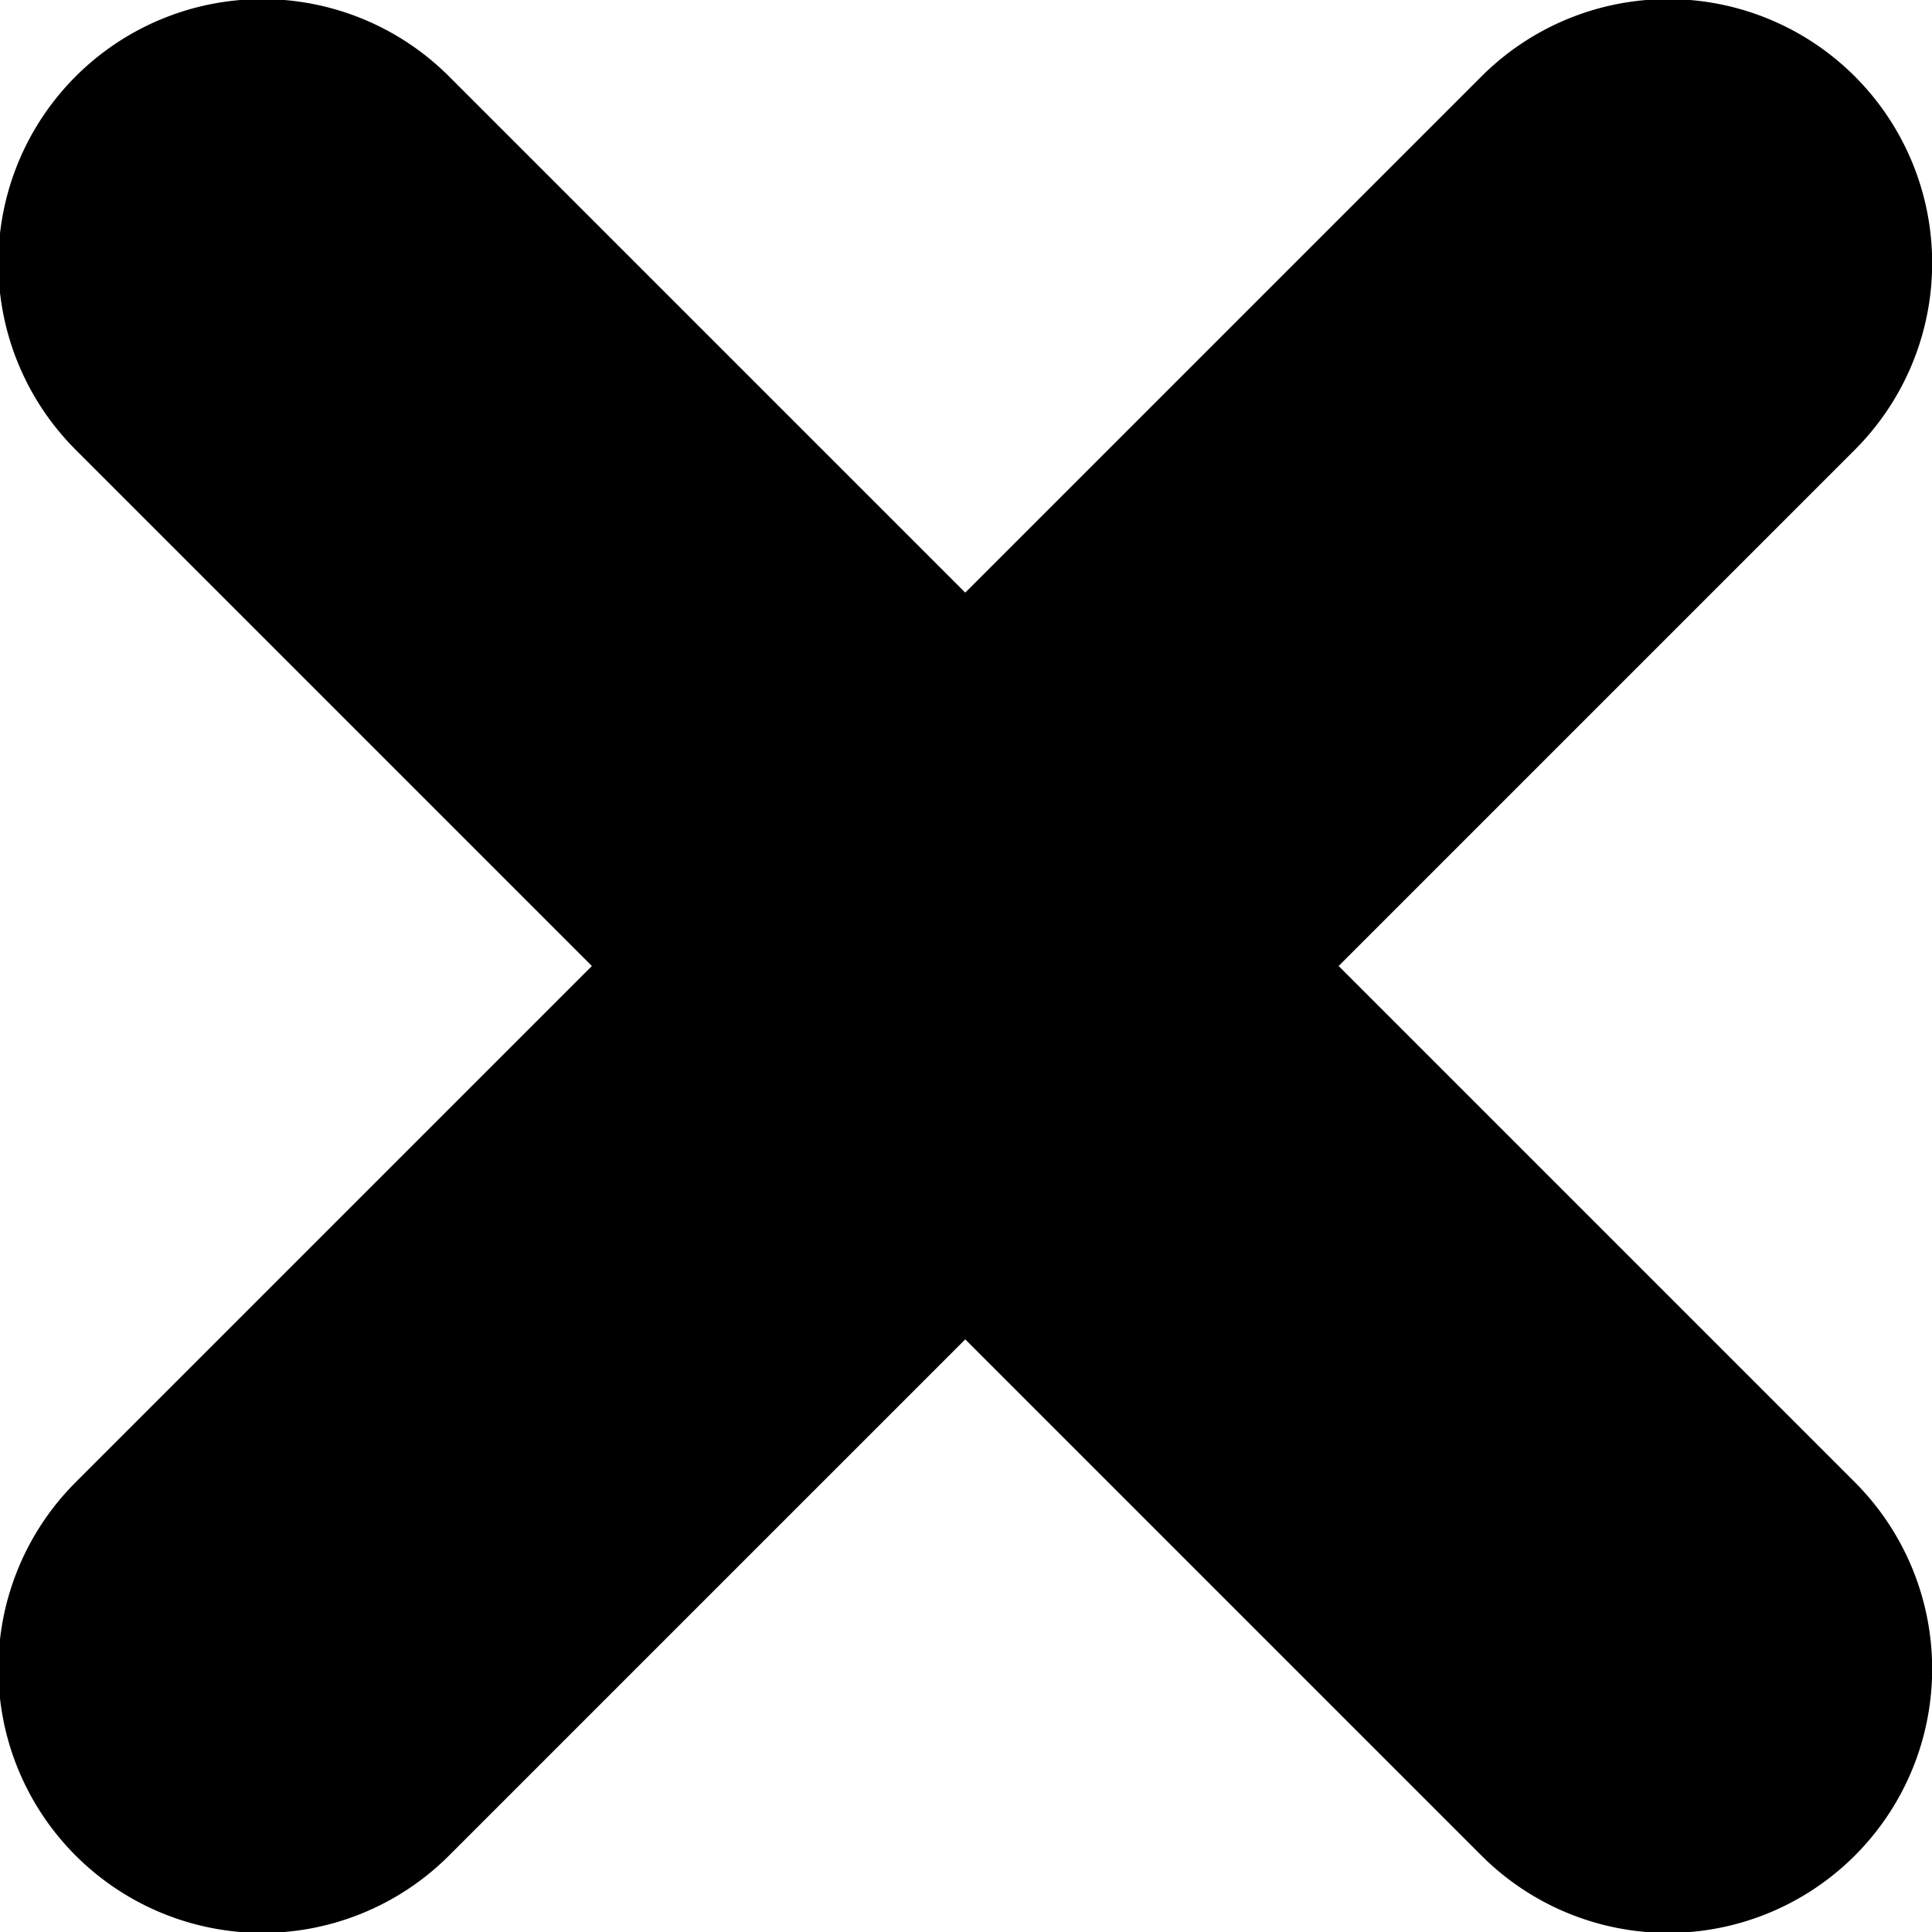 <svg id="Lag_1" data-name="Lag 1" xmlns="http://www.w3.org/2000/svg" viewBox="0 0 77.62 77.62"><title>close</title><path d="M470.55,261.5l20.74-20.74a10.58,10.58,0,0,0-15-15l-20.74,20.74-20.74-20.74a10.58,10.58,0,0,0-15,15l20.74,20.74-20.74,20.74a10.58,10.58,0,0,0,15,15l20.74-20.74,20.74,20.74a10.58,10.58,0,0,0,15-15Z" transform="translate(-416.77 -222.69)"/></svg>

